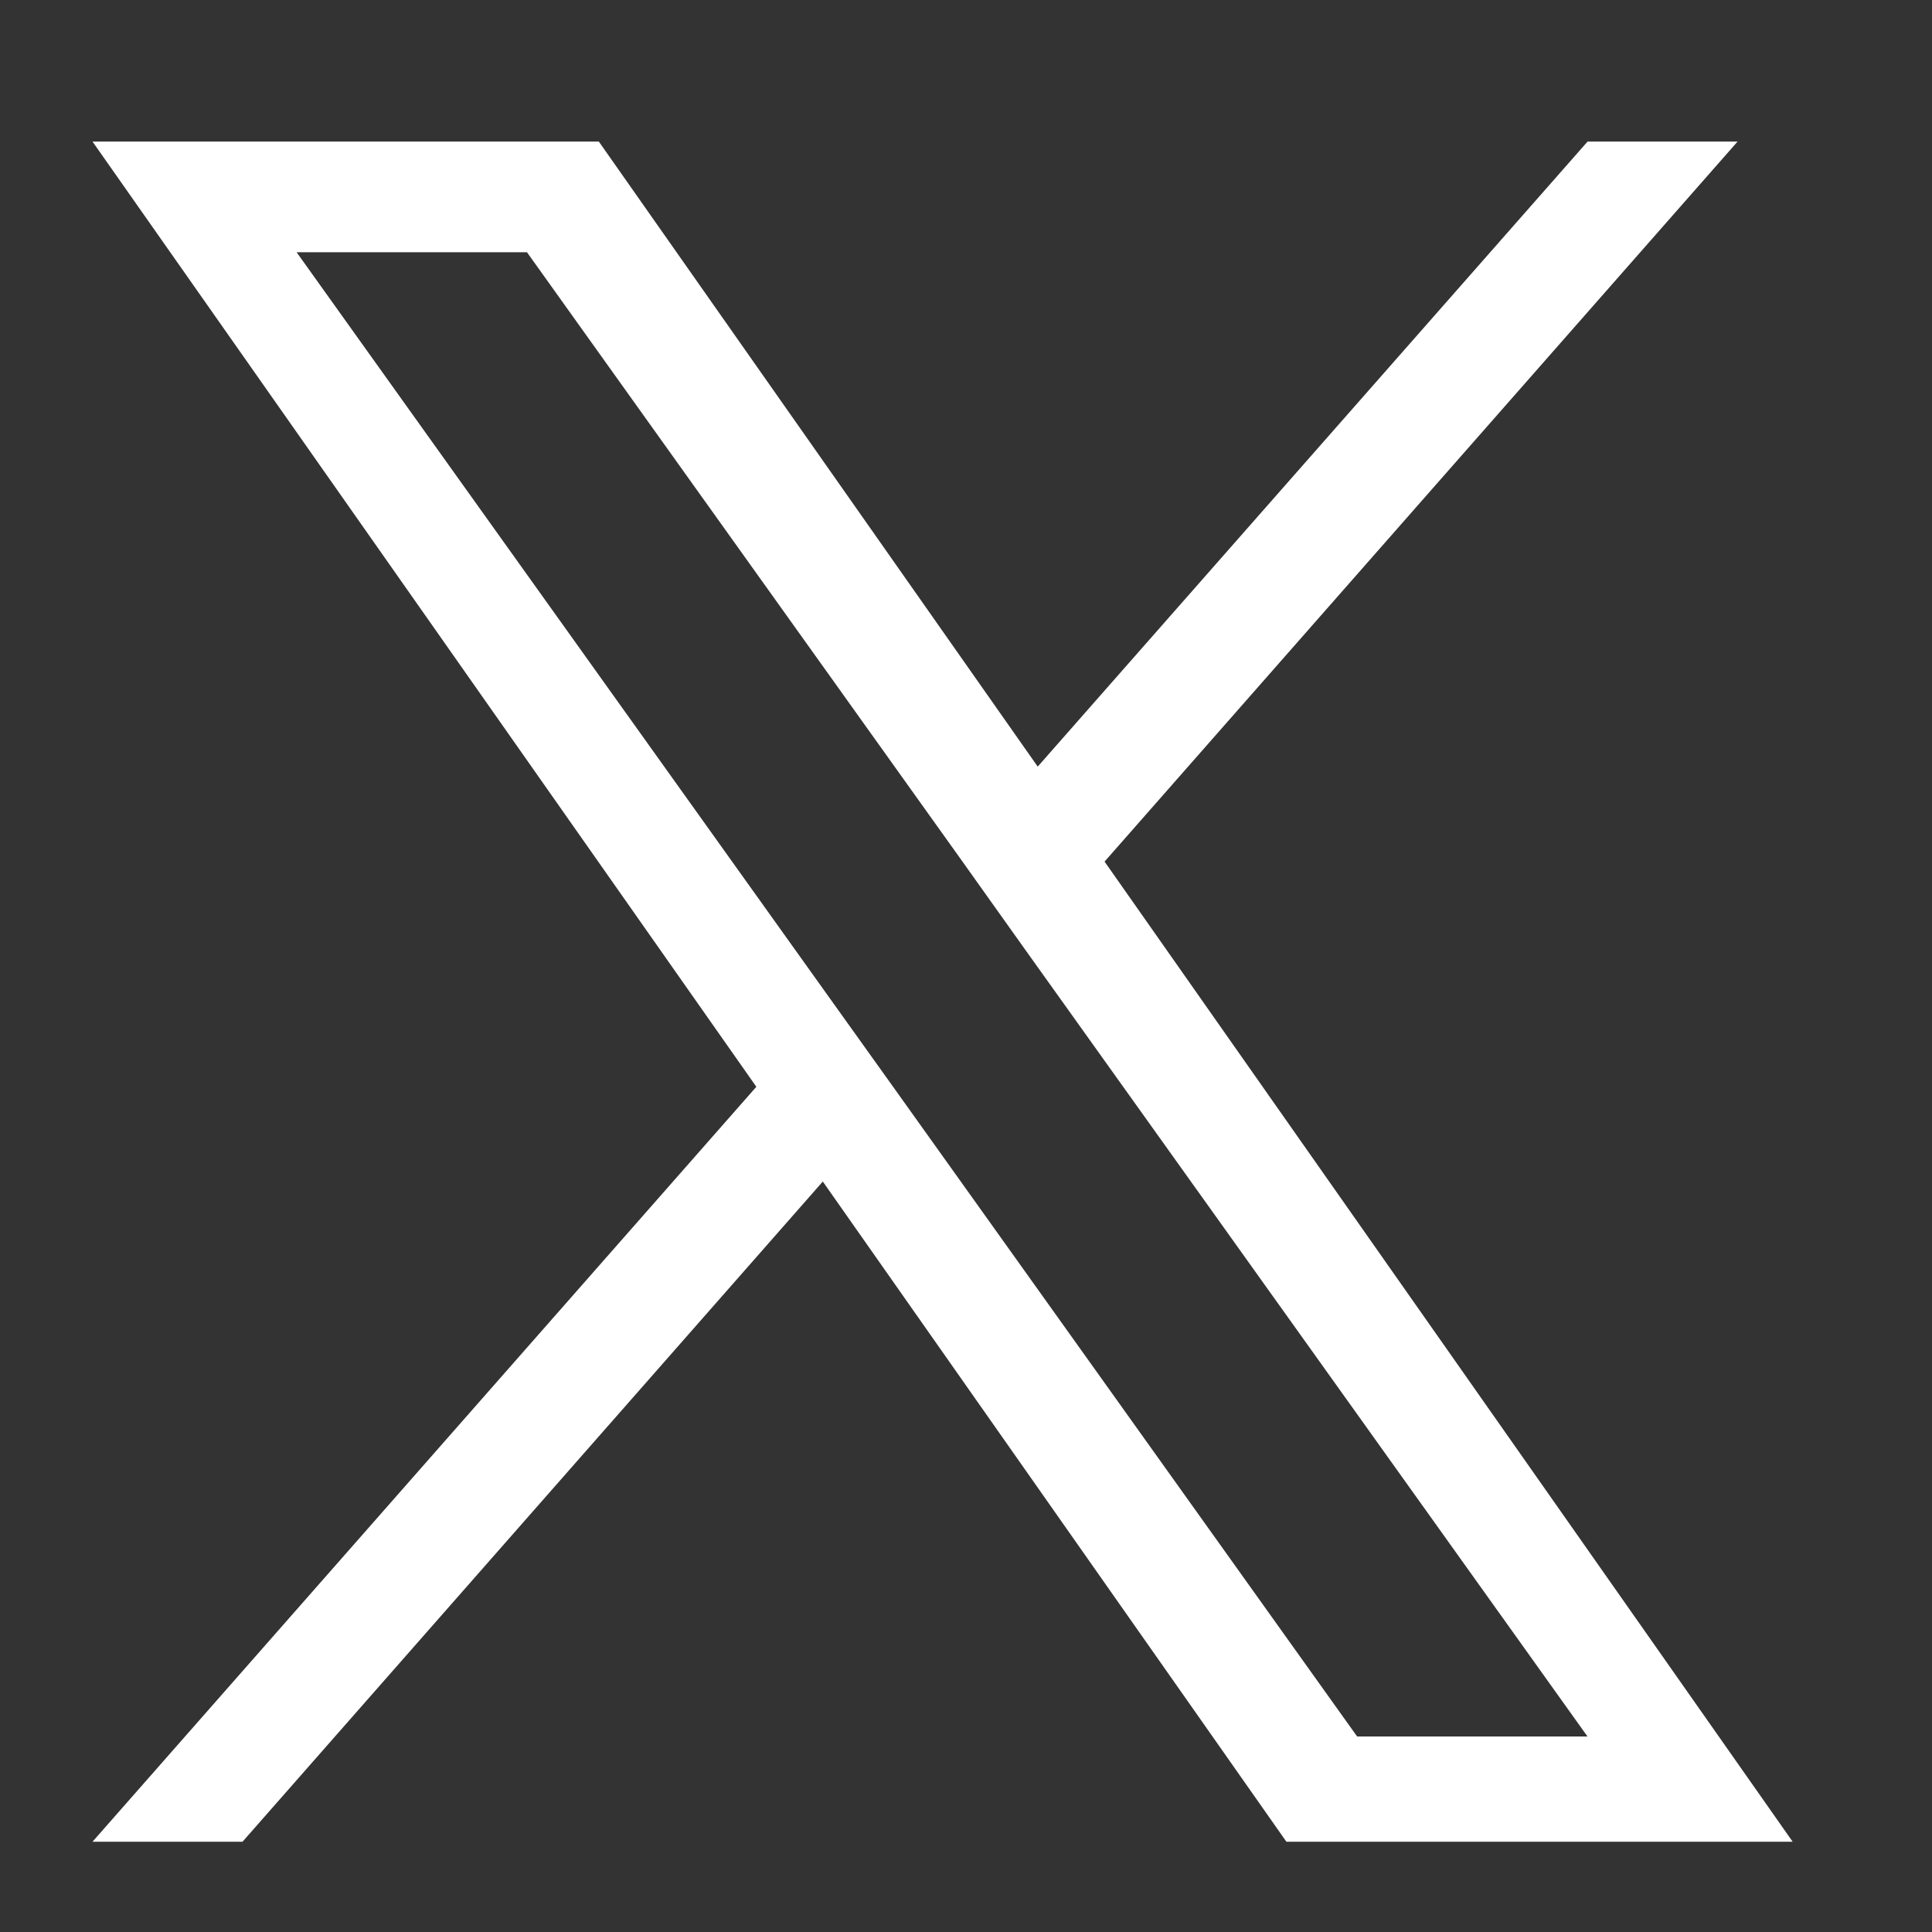<svg width="25" height="25" viewBox="0 0 25 25" fill="none" xmlns="http://www.w3.org/2000/svg">
    <rect x="0" y="0" width="25" height="25" fill="#333333" stroke="none"/>
    <path
        d="M14.293 11.149L22.484 1.832H20.543L13.428 9.92L7.749 1.832H1.197L9.787 14.063L1.197 23.832H3.138L10.647 15.289L16.646 23.832H23.197L14.293 11.149ZM11.634 14.171L10.762 12.952L3.838 3.264H6.819L12.409 11.085L13.277 12.304L20.542 22.47H17.561L11.634 14.171Z"
        fill="#fff" />
</svg>